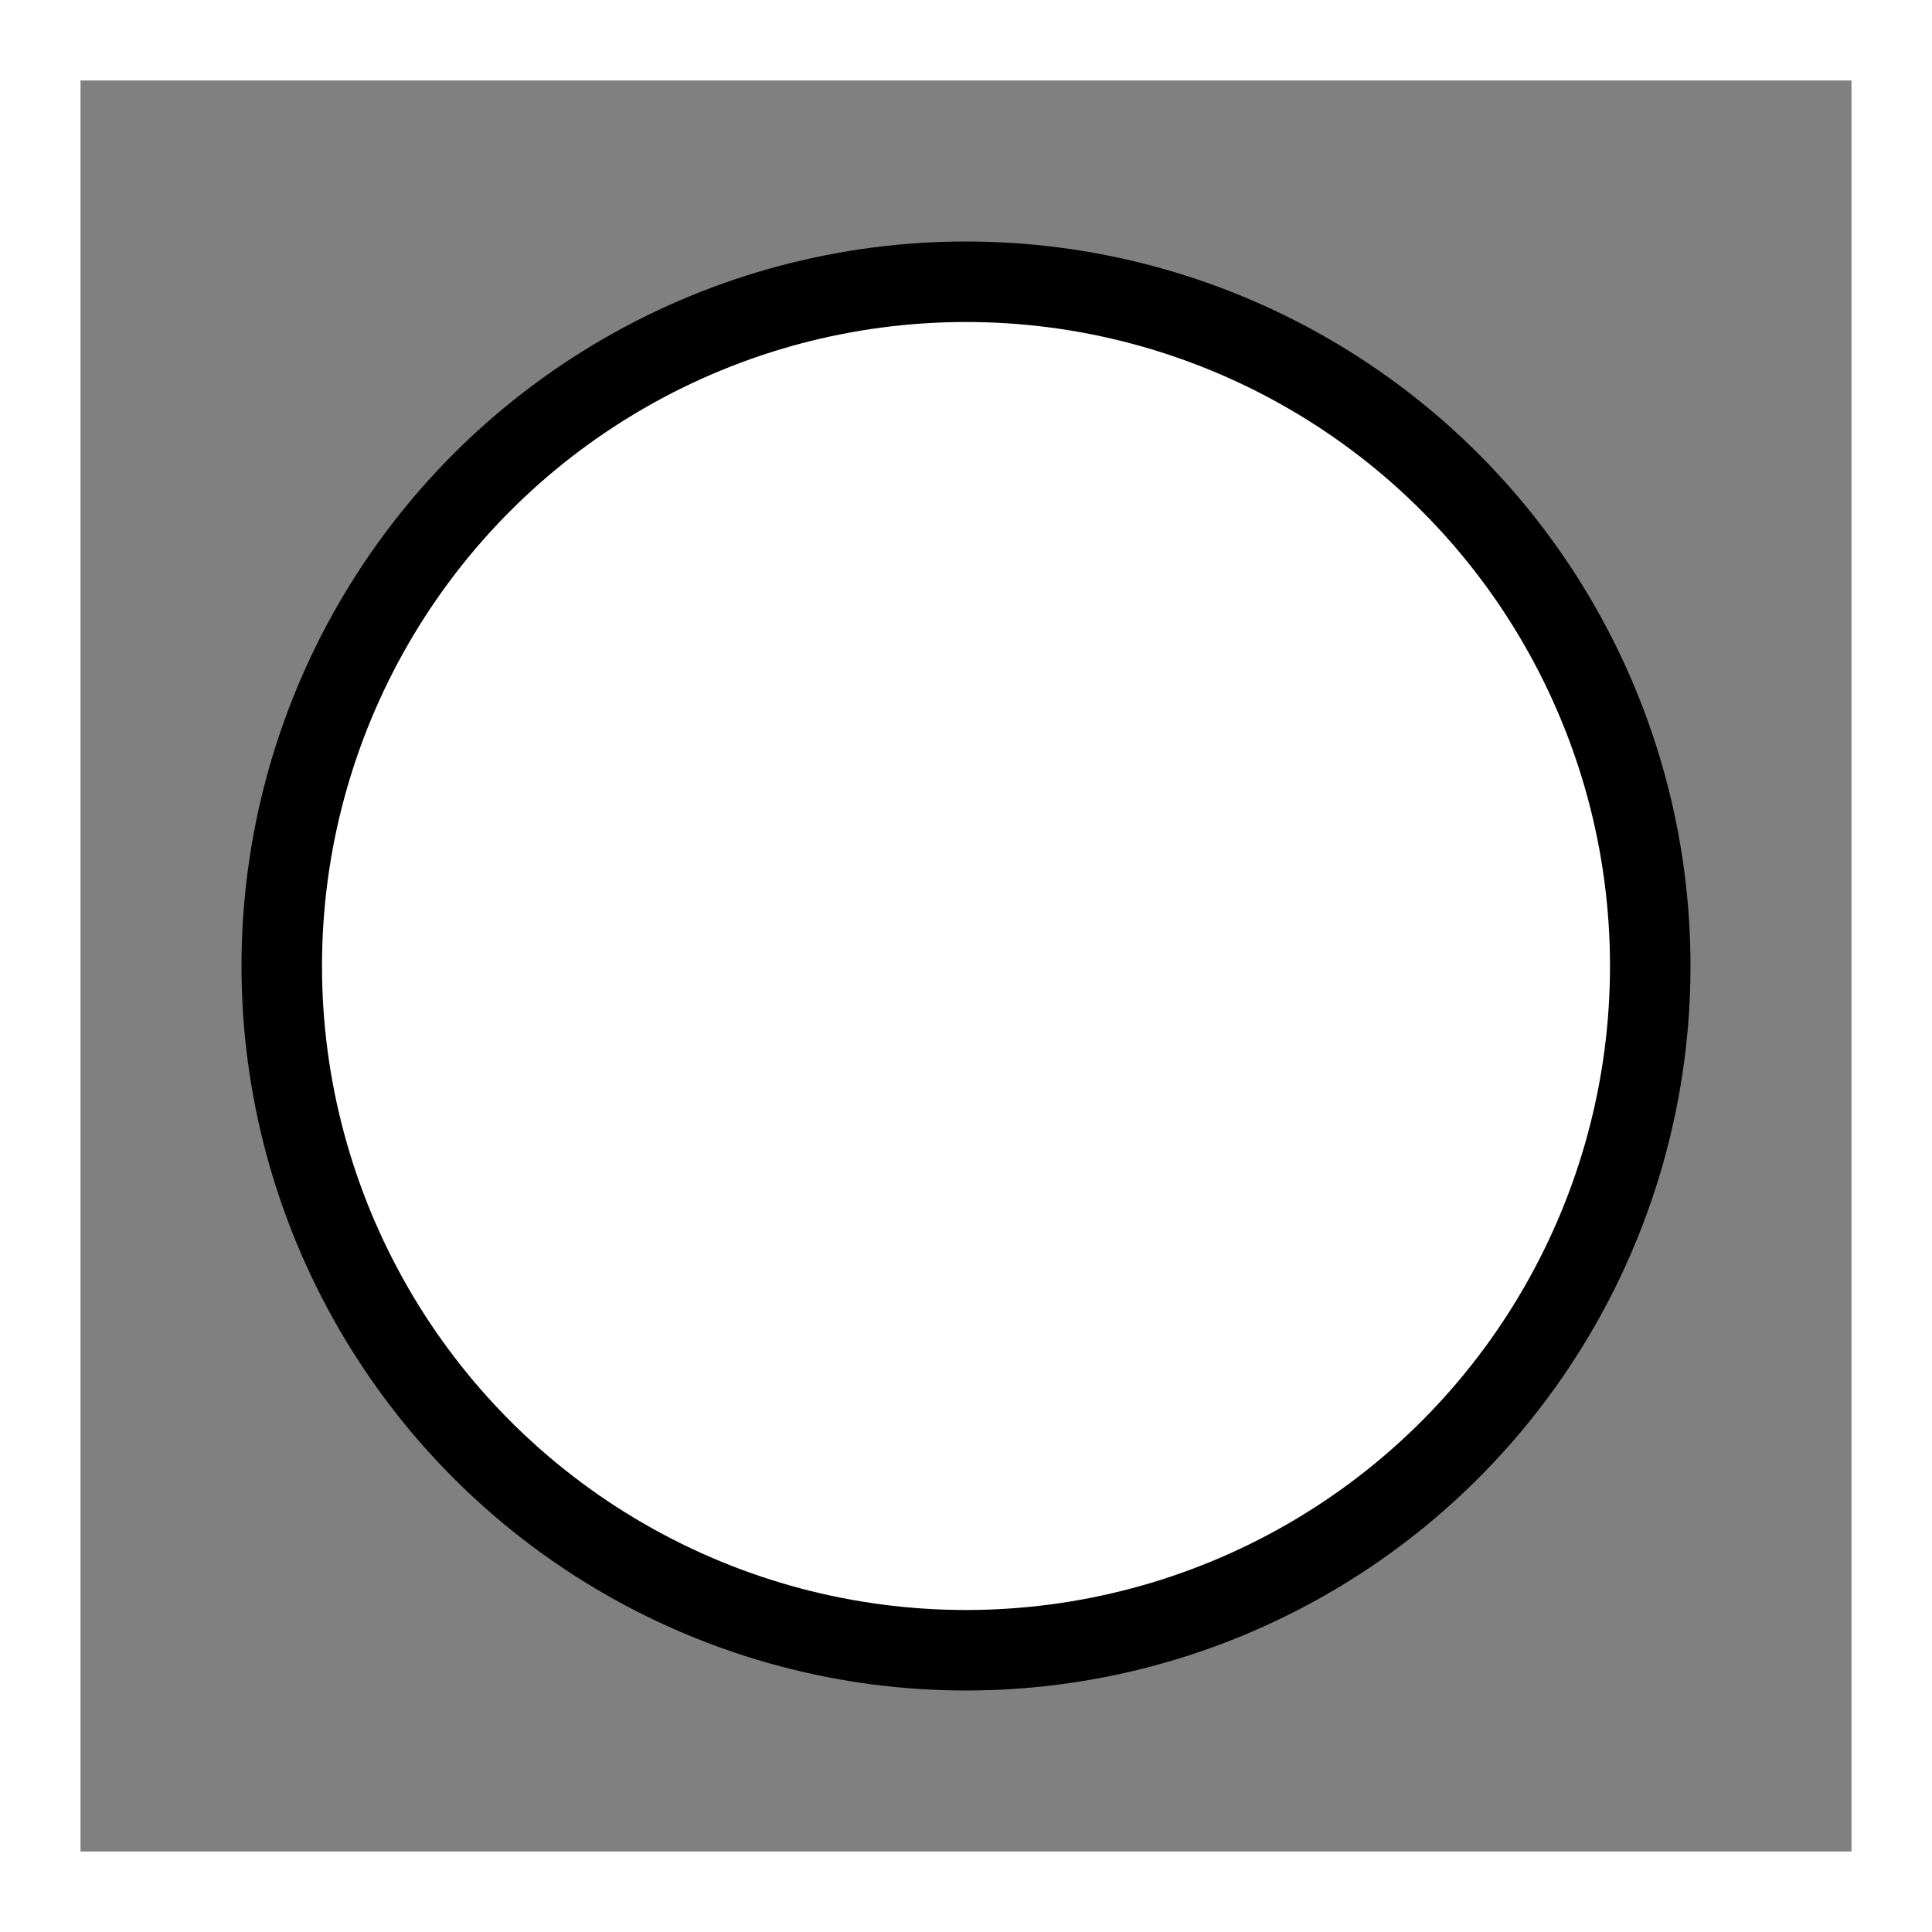 <svg width="24" height="24" viewBox="0 0 24 24" fill="none" xmlns="http://www.w3.org/2000/svg">
<rect x="0" y="0" width="24" height="24" fill="#808080" stroke="none"/>
<circle cx="12" cy="12" r="8.5" fill="white" stroke="black"/>
<rect x="0.5" y="0.5" width="23" height="23" stroke="white"/>
</svg>

